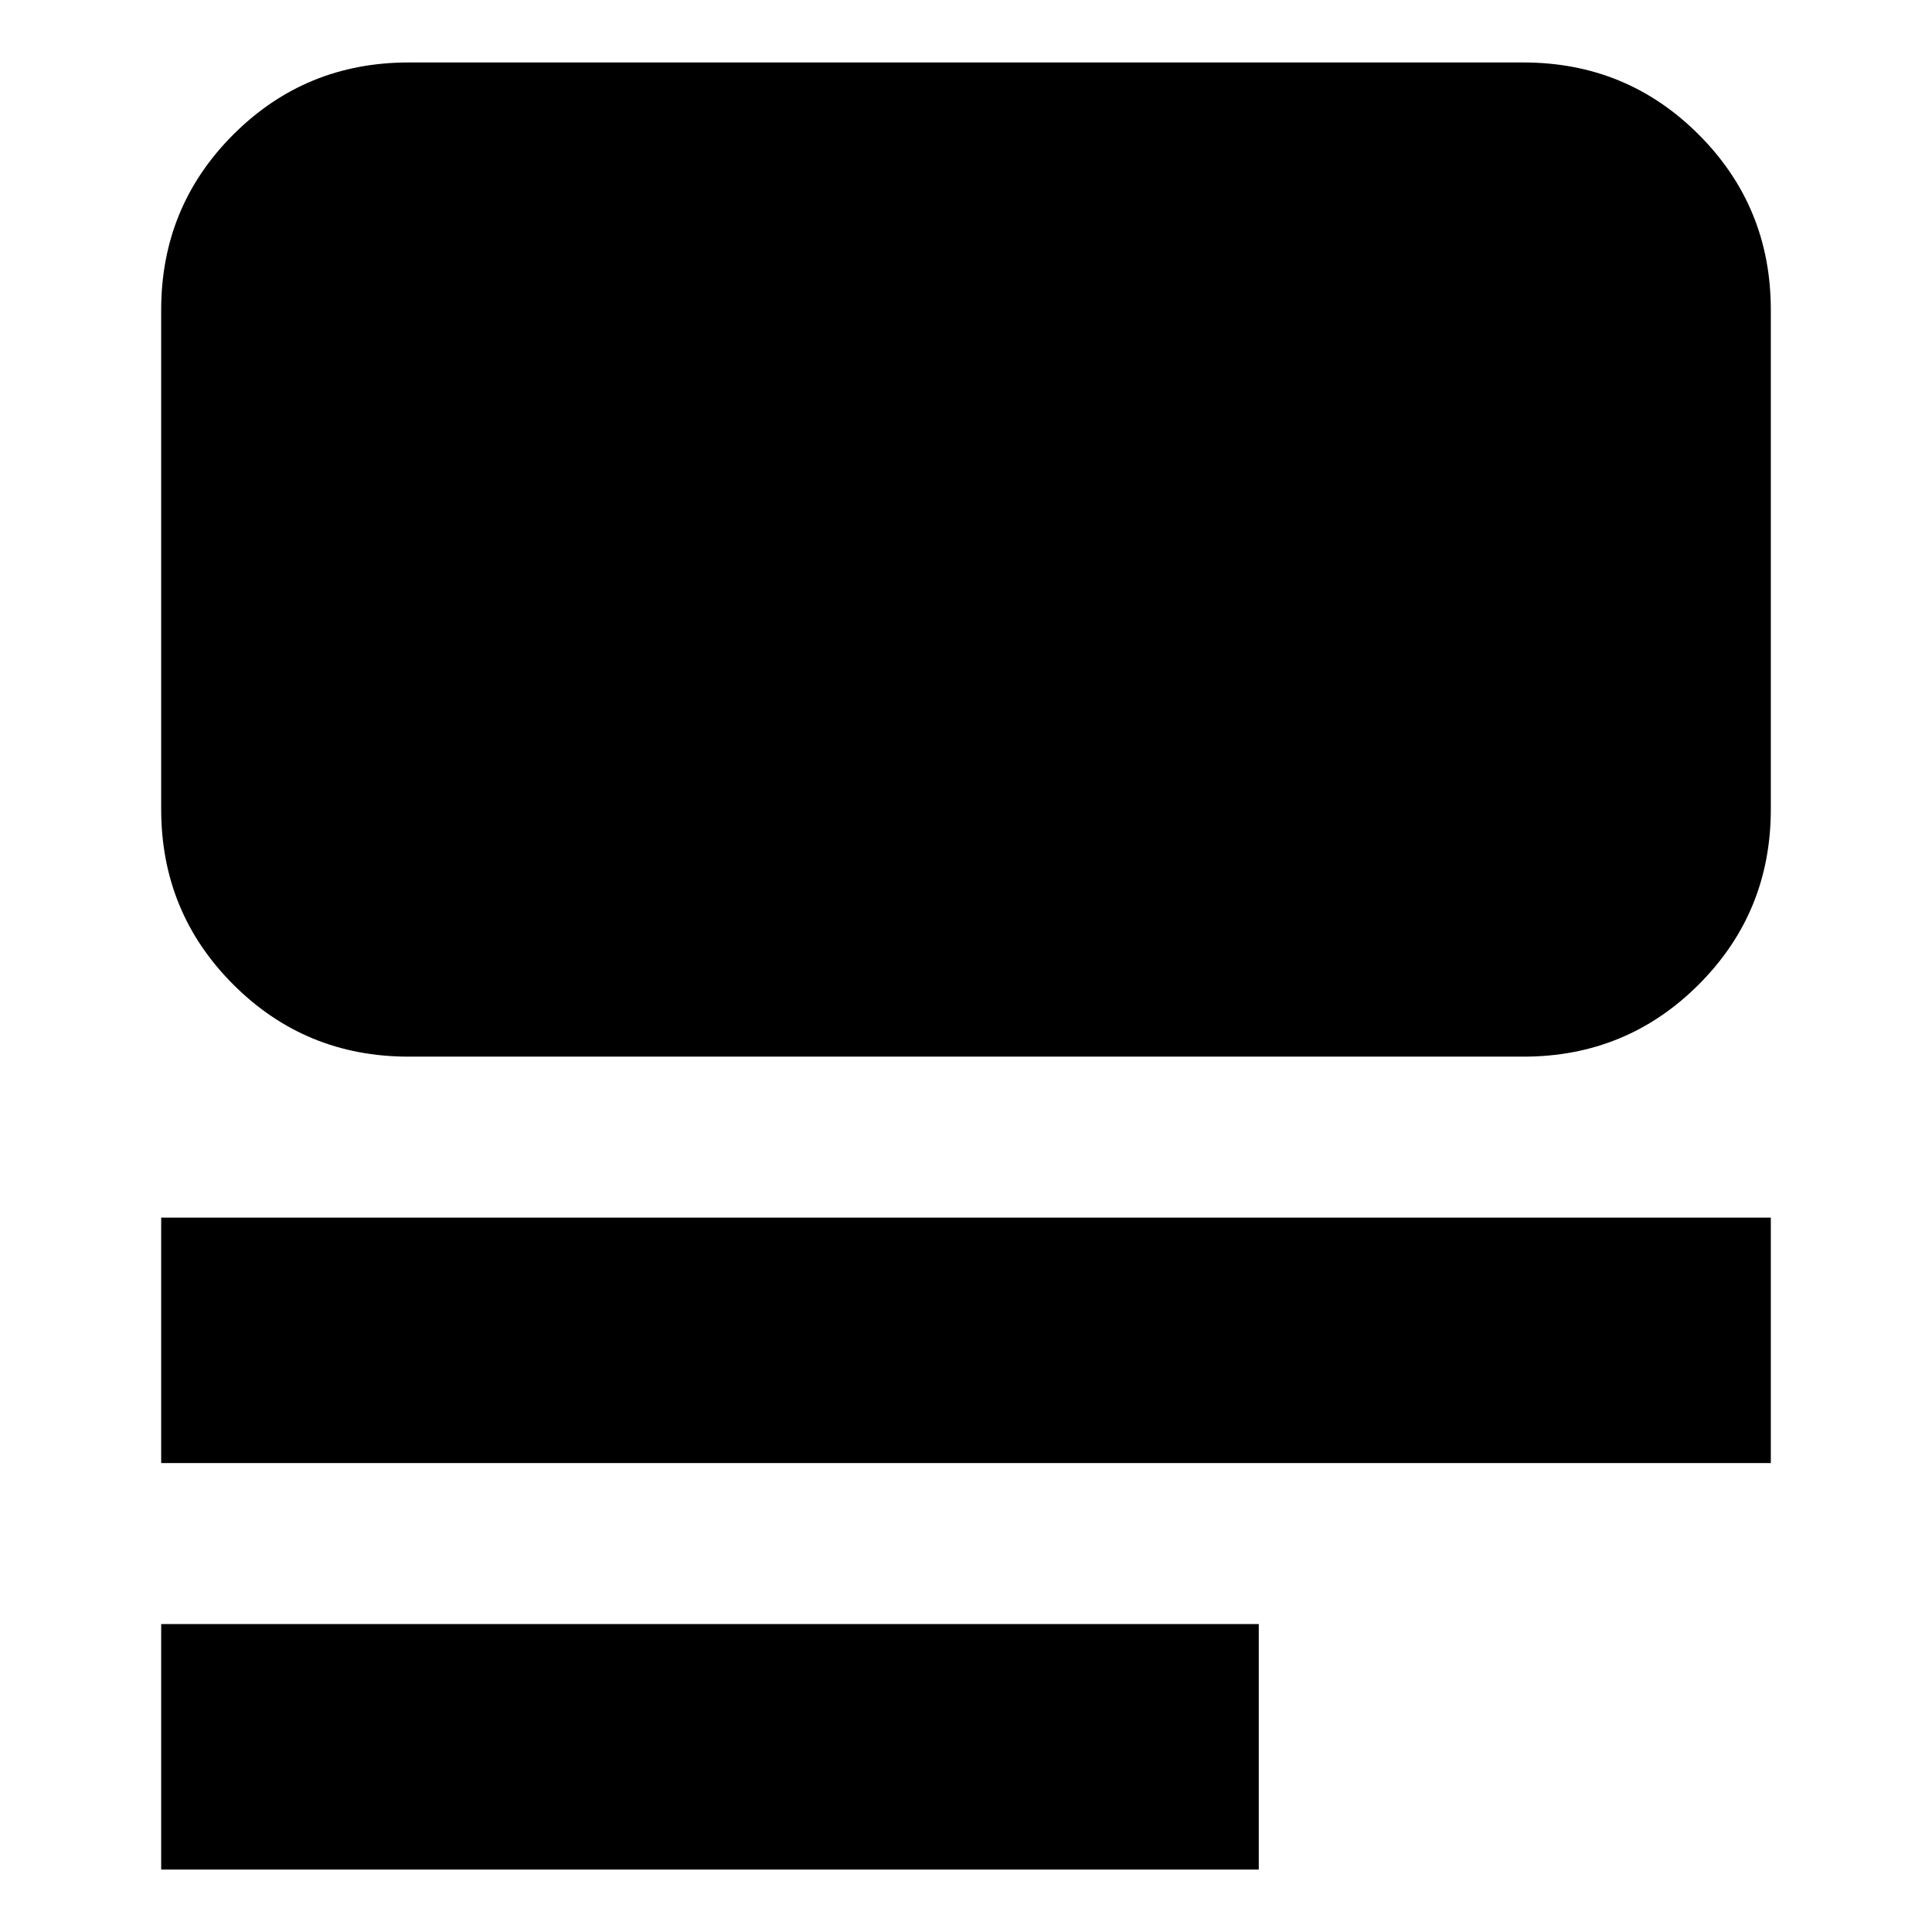 <svg xmlns="http://www.w3.org/2000/svg" height="24" viewBox="0 -960 960 960" width="24"><path d="M80.09-31.04V-153h545.39v121.96H80.09Zm0-201.96v-121.96h799.82V-233H80.09Zm122.95-201.96q-51.3 0-87.12-35.83-35.83-35.83-35.83-87.12V-806q0-51.3 35.83-87.13 35.82-35.83 87.12-35.83h553.92q51.3 0 87.12 35.83 35.83 35.83 35.83 87.13v248.09q0 51.29-35.83 87.12-35.82 35.83-87.12 35.83H203.04Z"/></svg>